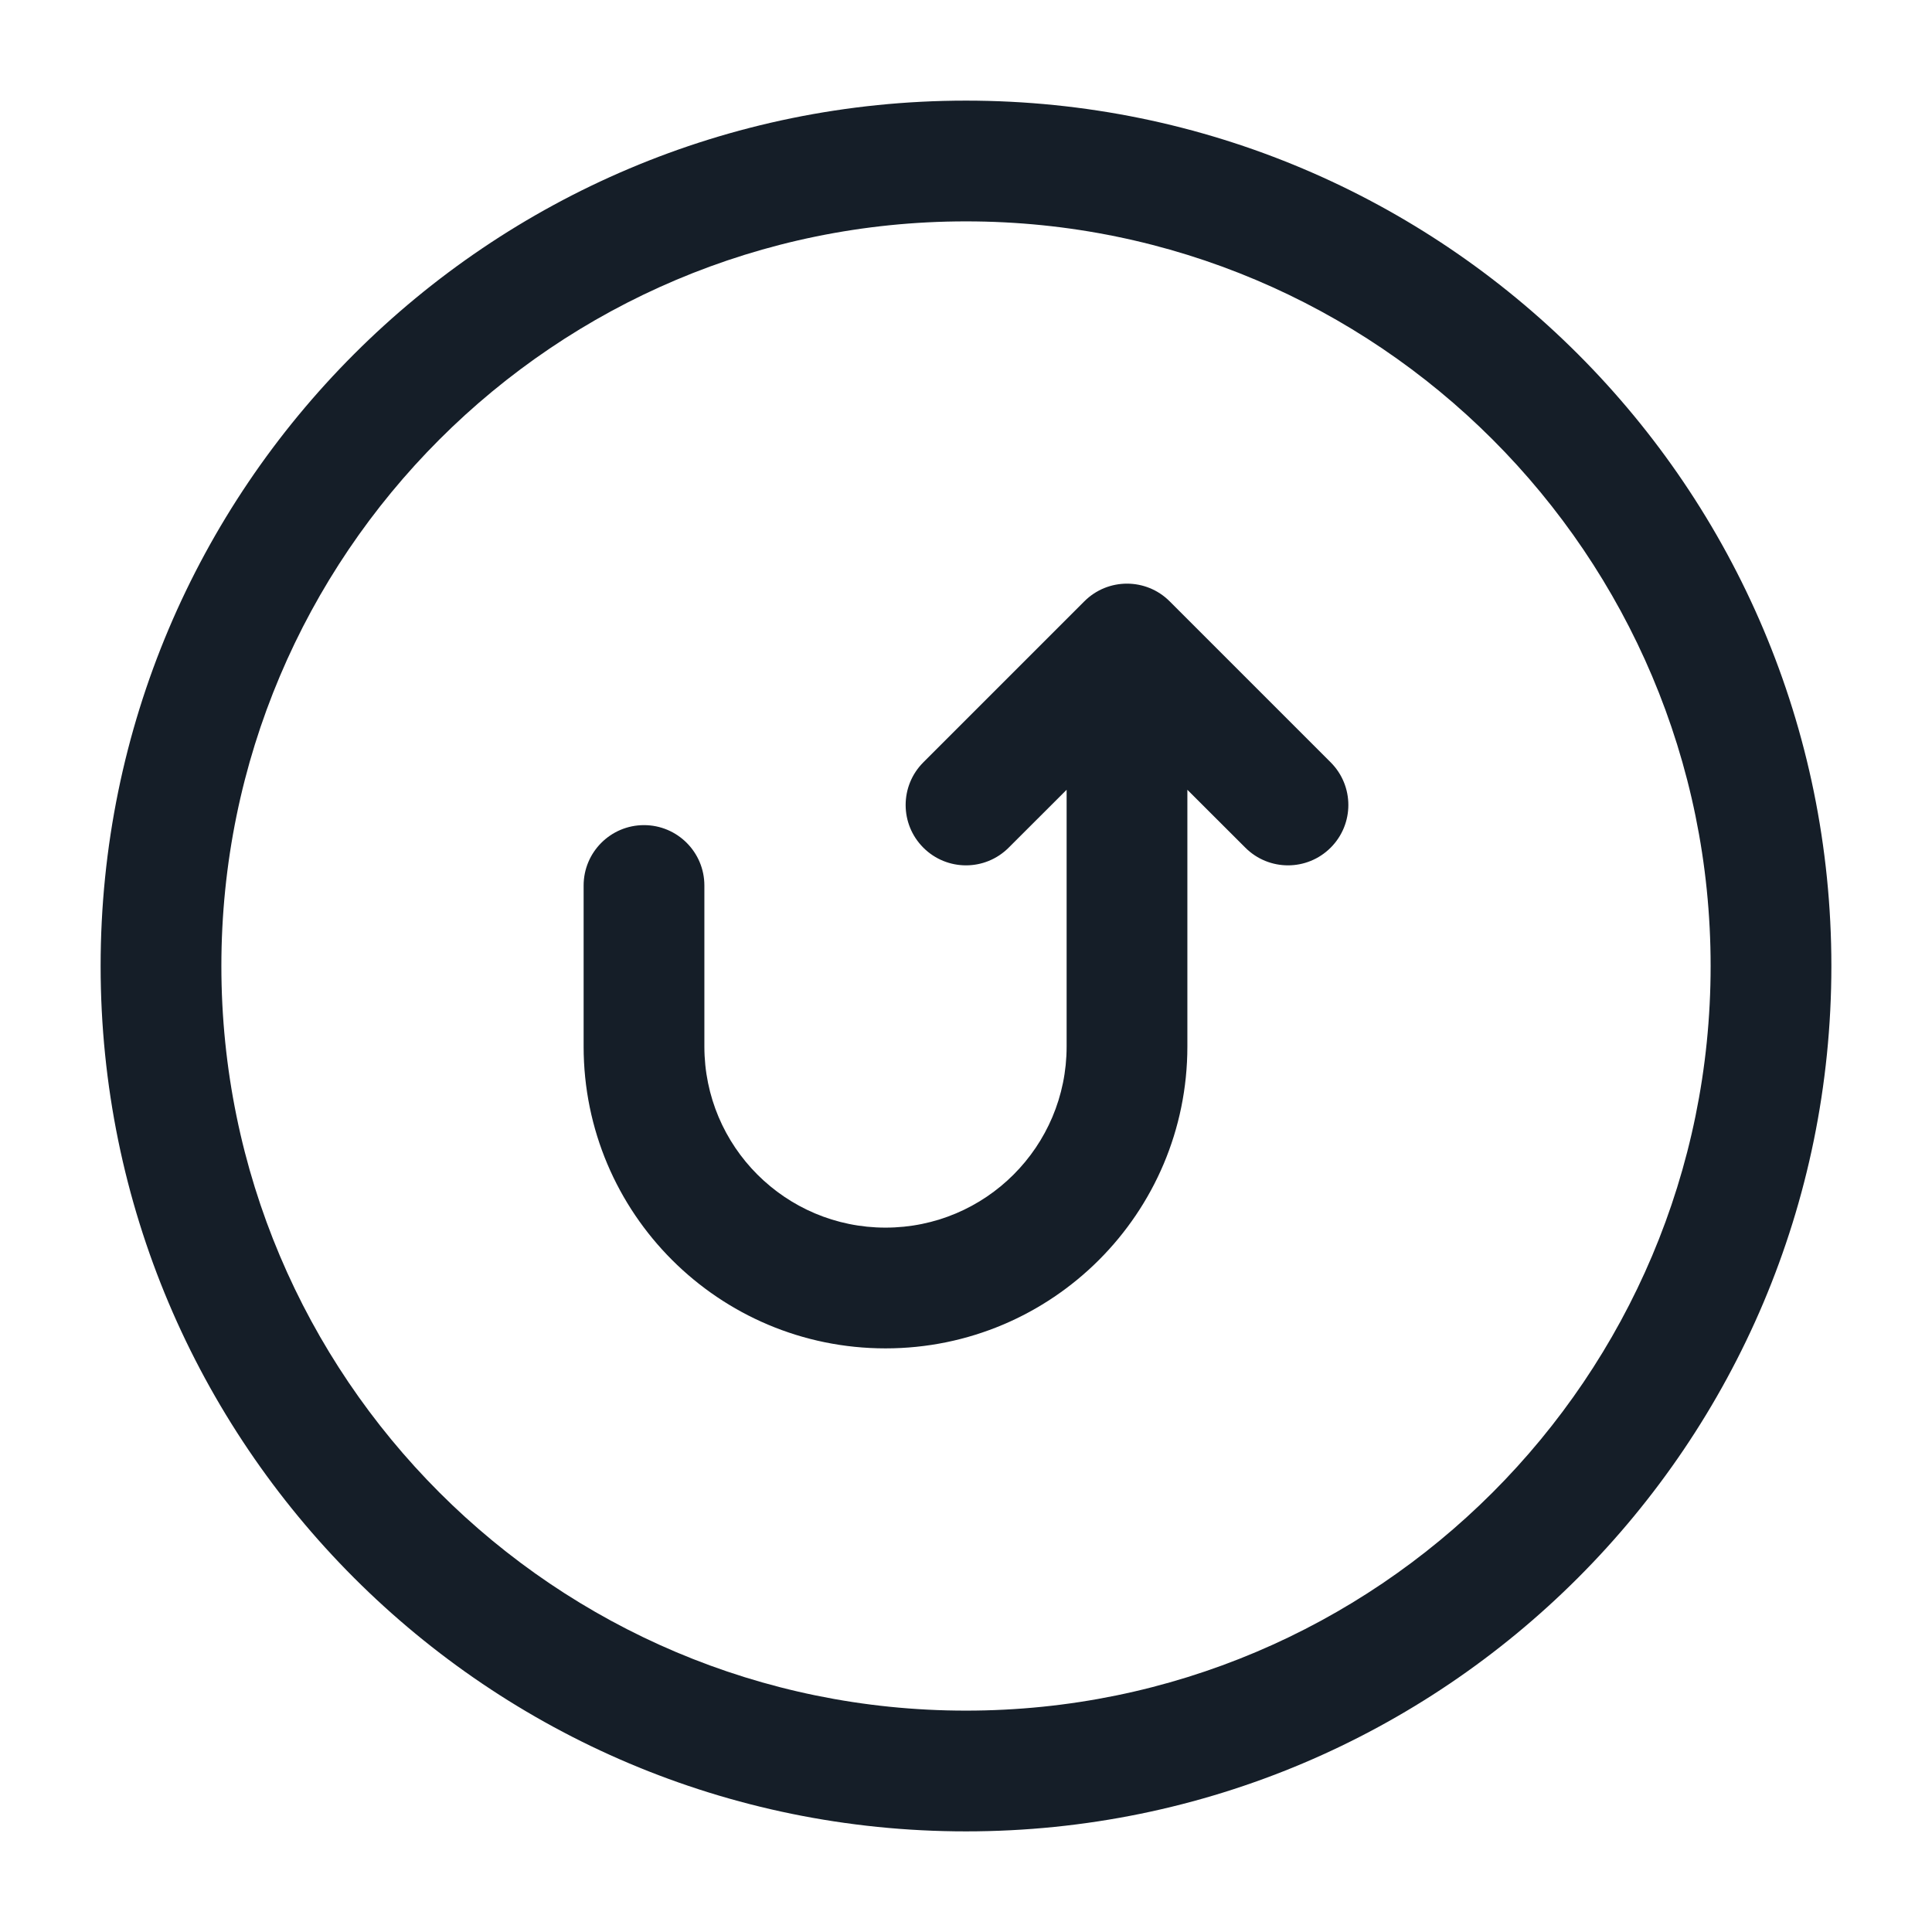 <svg xmlns="http://www.w3.org/2000/svg" viewBox="0 0 24 24">
  <defs/>
  <path fill="#151E28" d="M12,1.25 C17.937,1.25 22.75,6.063 22.75,12 C22.75,17.937 17.937,22.75 12,22.75 C6.063,22.75 1.25,17.937 1.25,12 C1.25,6.063 6.063,1.25 12,1.25 Z M2.75,12 C2.75,17.109 6.891,21.25 12,21.25 C17.109,21.25 21.25,17.109 21.25,12 C21.25,6.891 17.109,2.75 12,2.75 C6.891,2.75 2.75,6.891 2.75,12 Z M15.47,10.53 L14.75,9.811 L14.75,13 C14.75,15.071 13.071,16.75 11,16.75 C8.929,16.75 7.25,15.071 7.25,13 L7.25,11 C7.25,10.586 7.586,10.25 8,10.25 C8.414,10.25 8.75,10.586 8.75,11 L8.75,13 C8.75,14.243 9.757,15.25 11,15.25 C12.243,15.25 13.25,14.243 13.25,13 L13.25,9.811 L12.53,10.53 C12.237,10.823 11.763,10.823 11.47,10.53 C11.177,10.237 11.177,9.763 11.47,9.47 L13.47,7.47 C13.763,7.177 14.237,7.177 14.53,7.47 L16.53,9.47 C16.823,9.763 16.823,10.237 16.53,10.53 C16.237,10.823 15.763,10.823 15.47,10.53 Z"/>
</svg>

